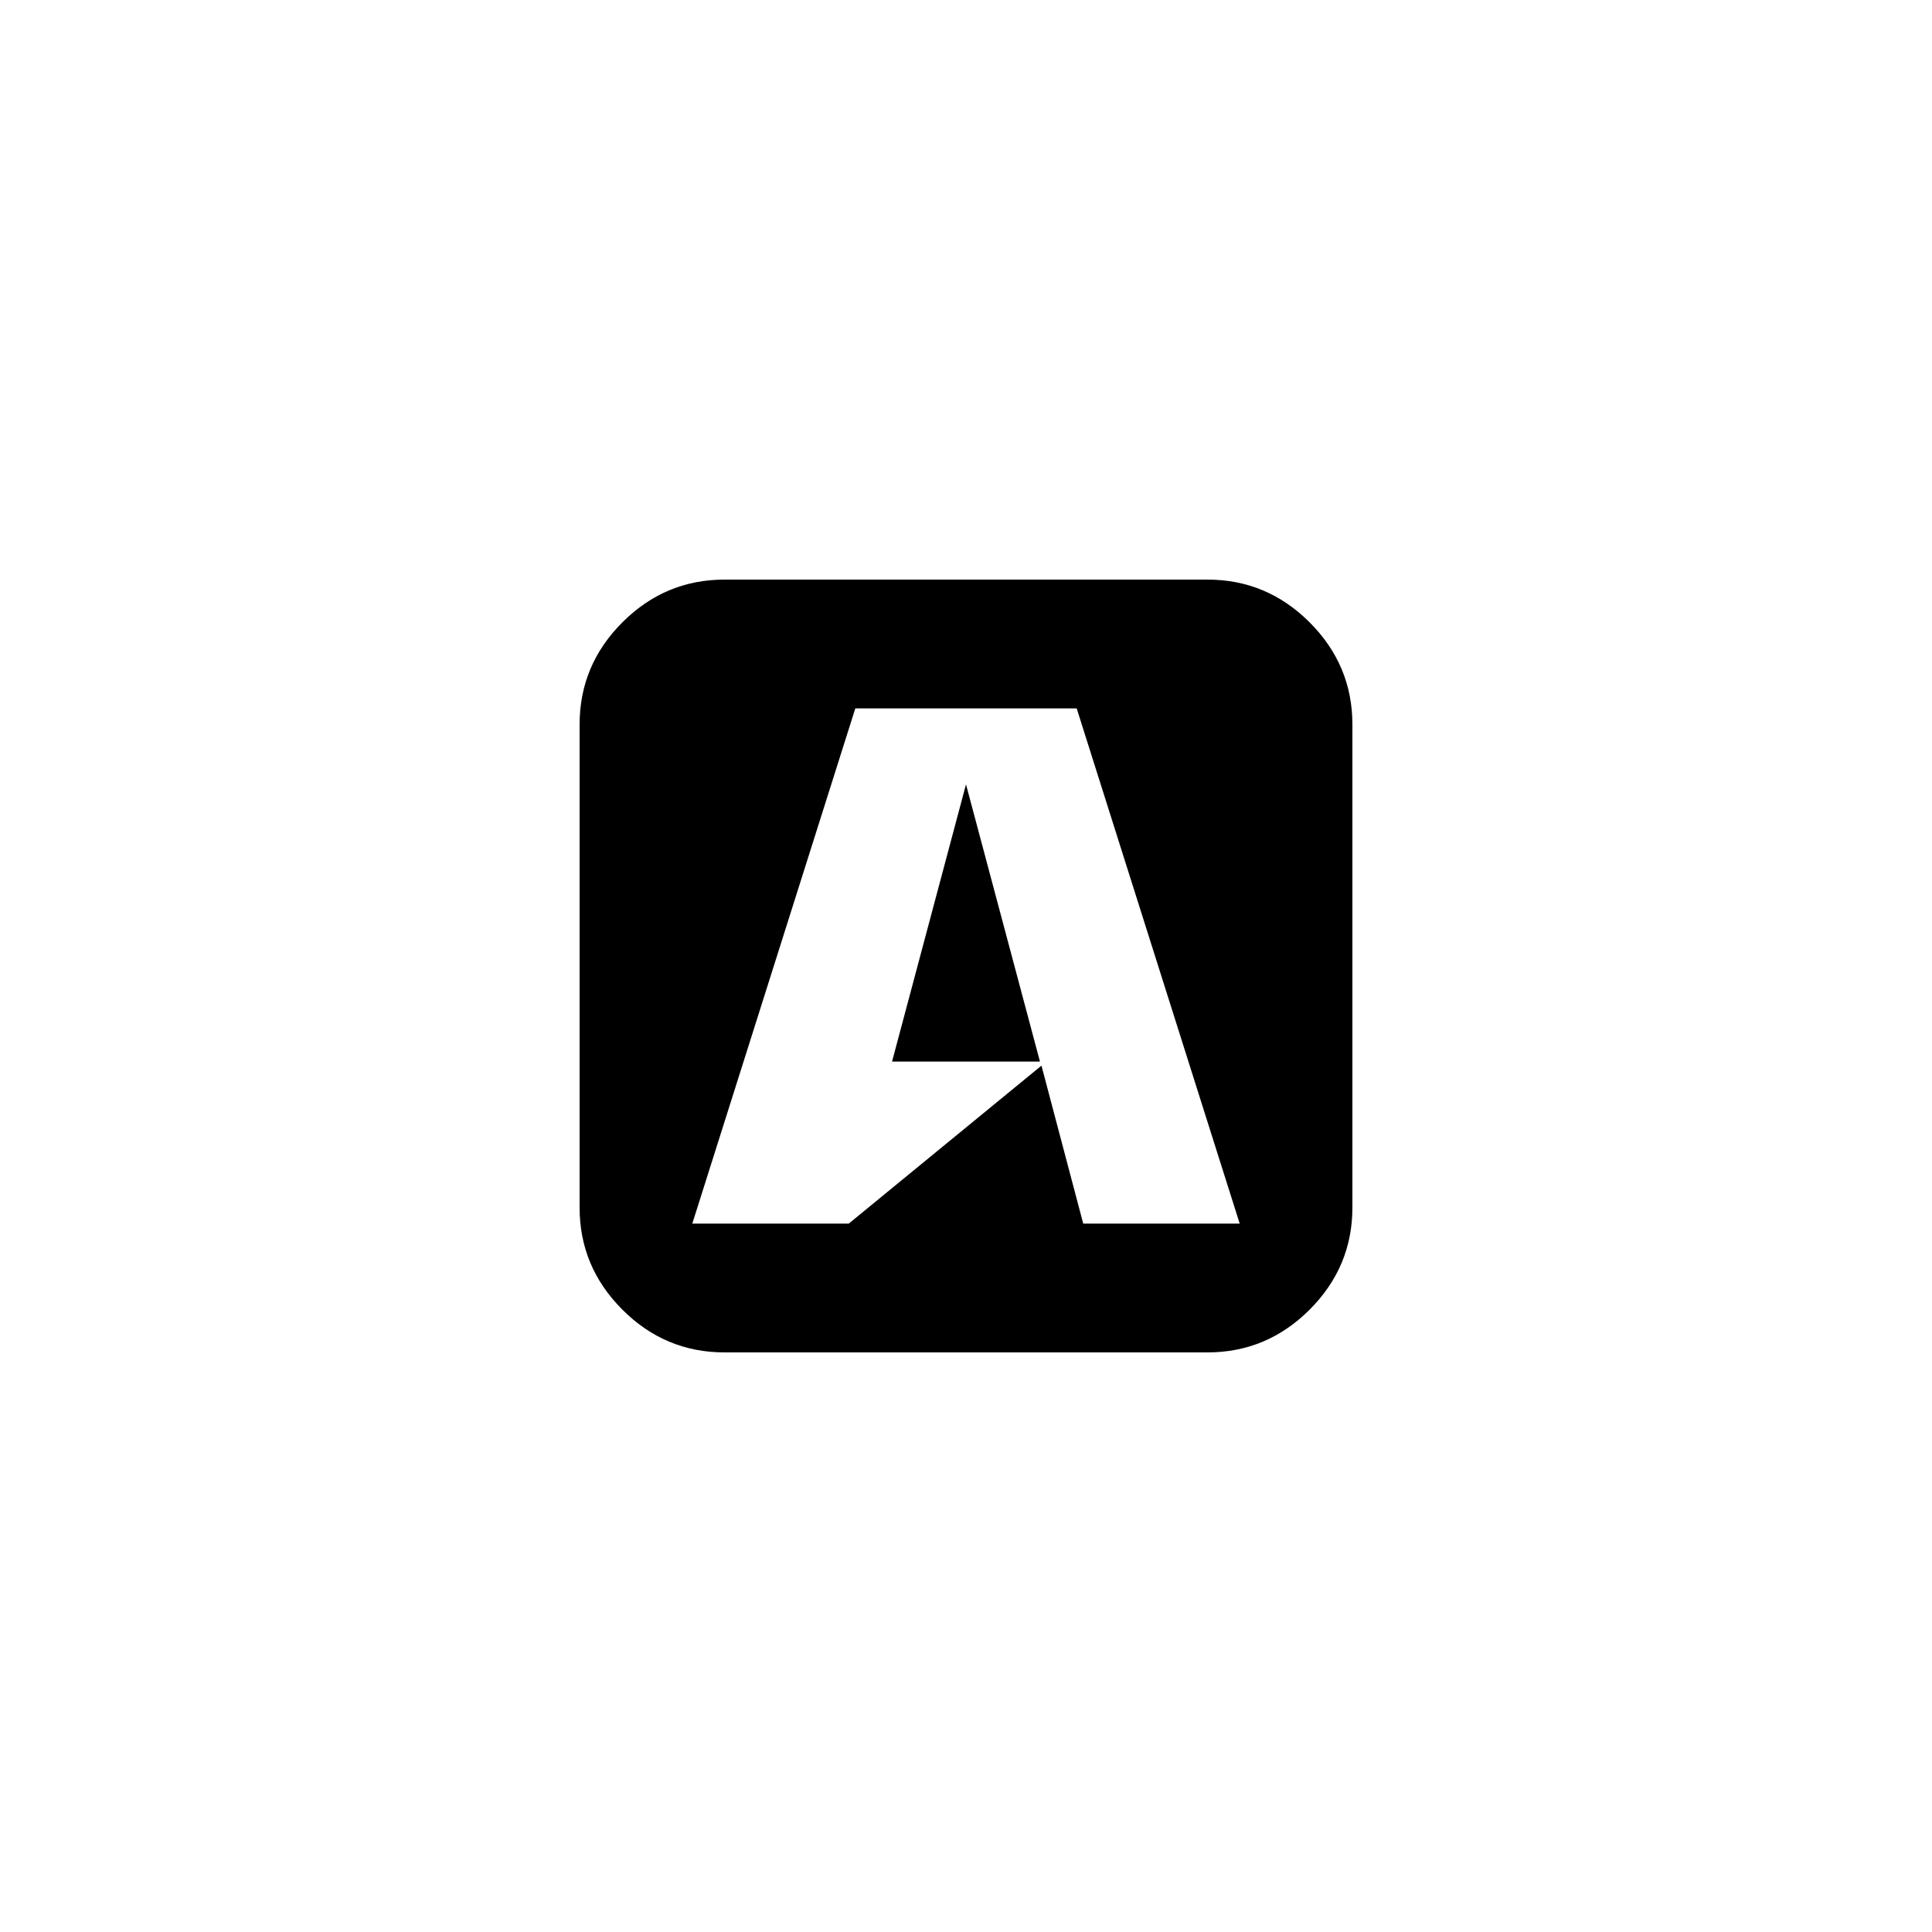 <svg width="3840" height="3840" viewBox="0 0 3840 3840" xmlns="http://www.w3.org/2000/svg"><path d="M2067 2110h-294l147-551zm86 322h311l-324-1024h-440l-324 1024h311l383-314zm535-992v960q0 118-85 203t-203 85h-960q-118 0-203-85t-85-203v-960q0-118 85-203t203-85h960q118 0 203 85t85 203z"/></svg>